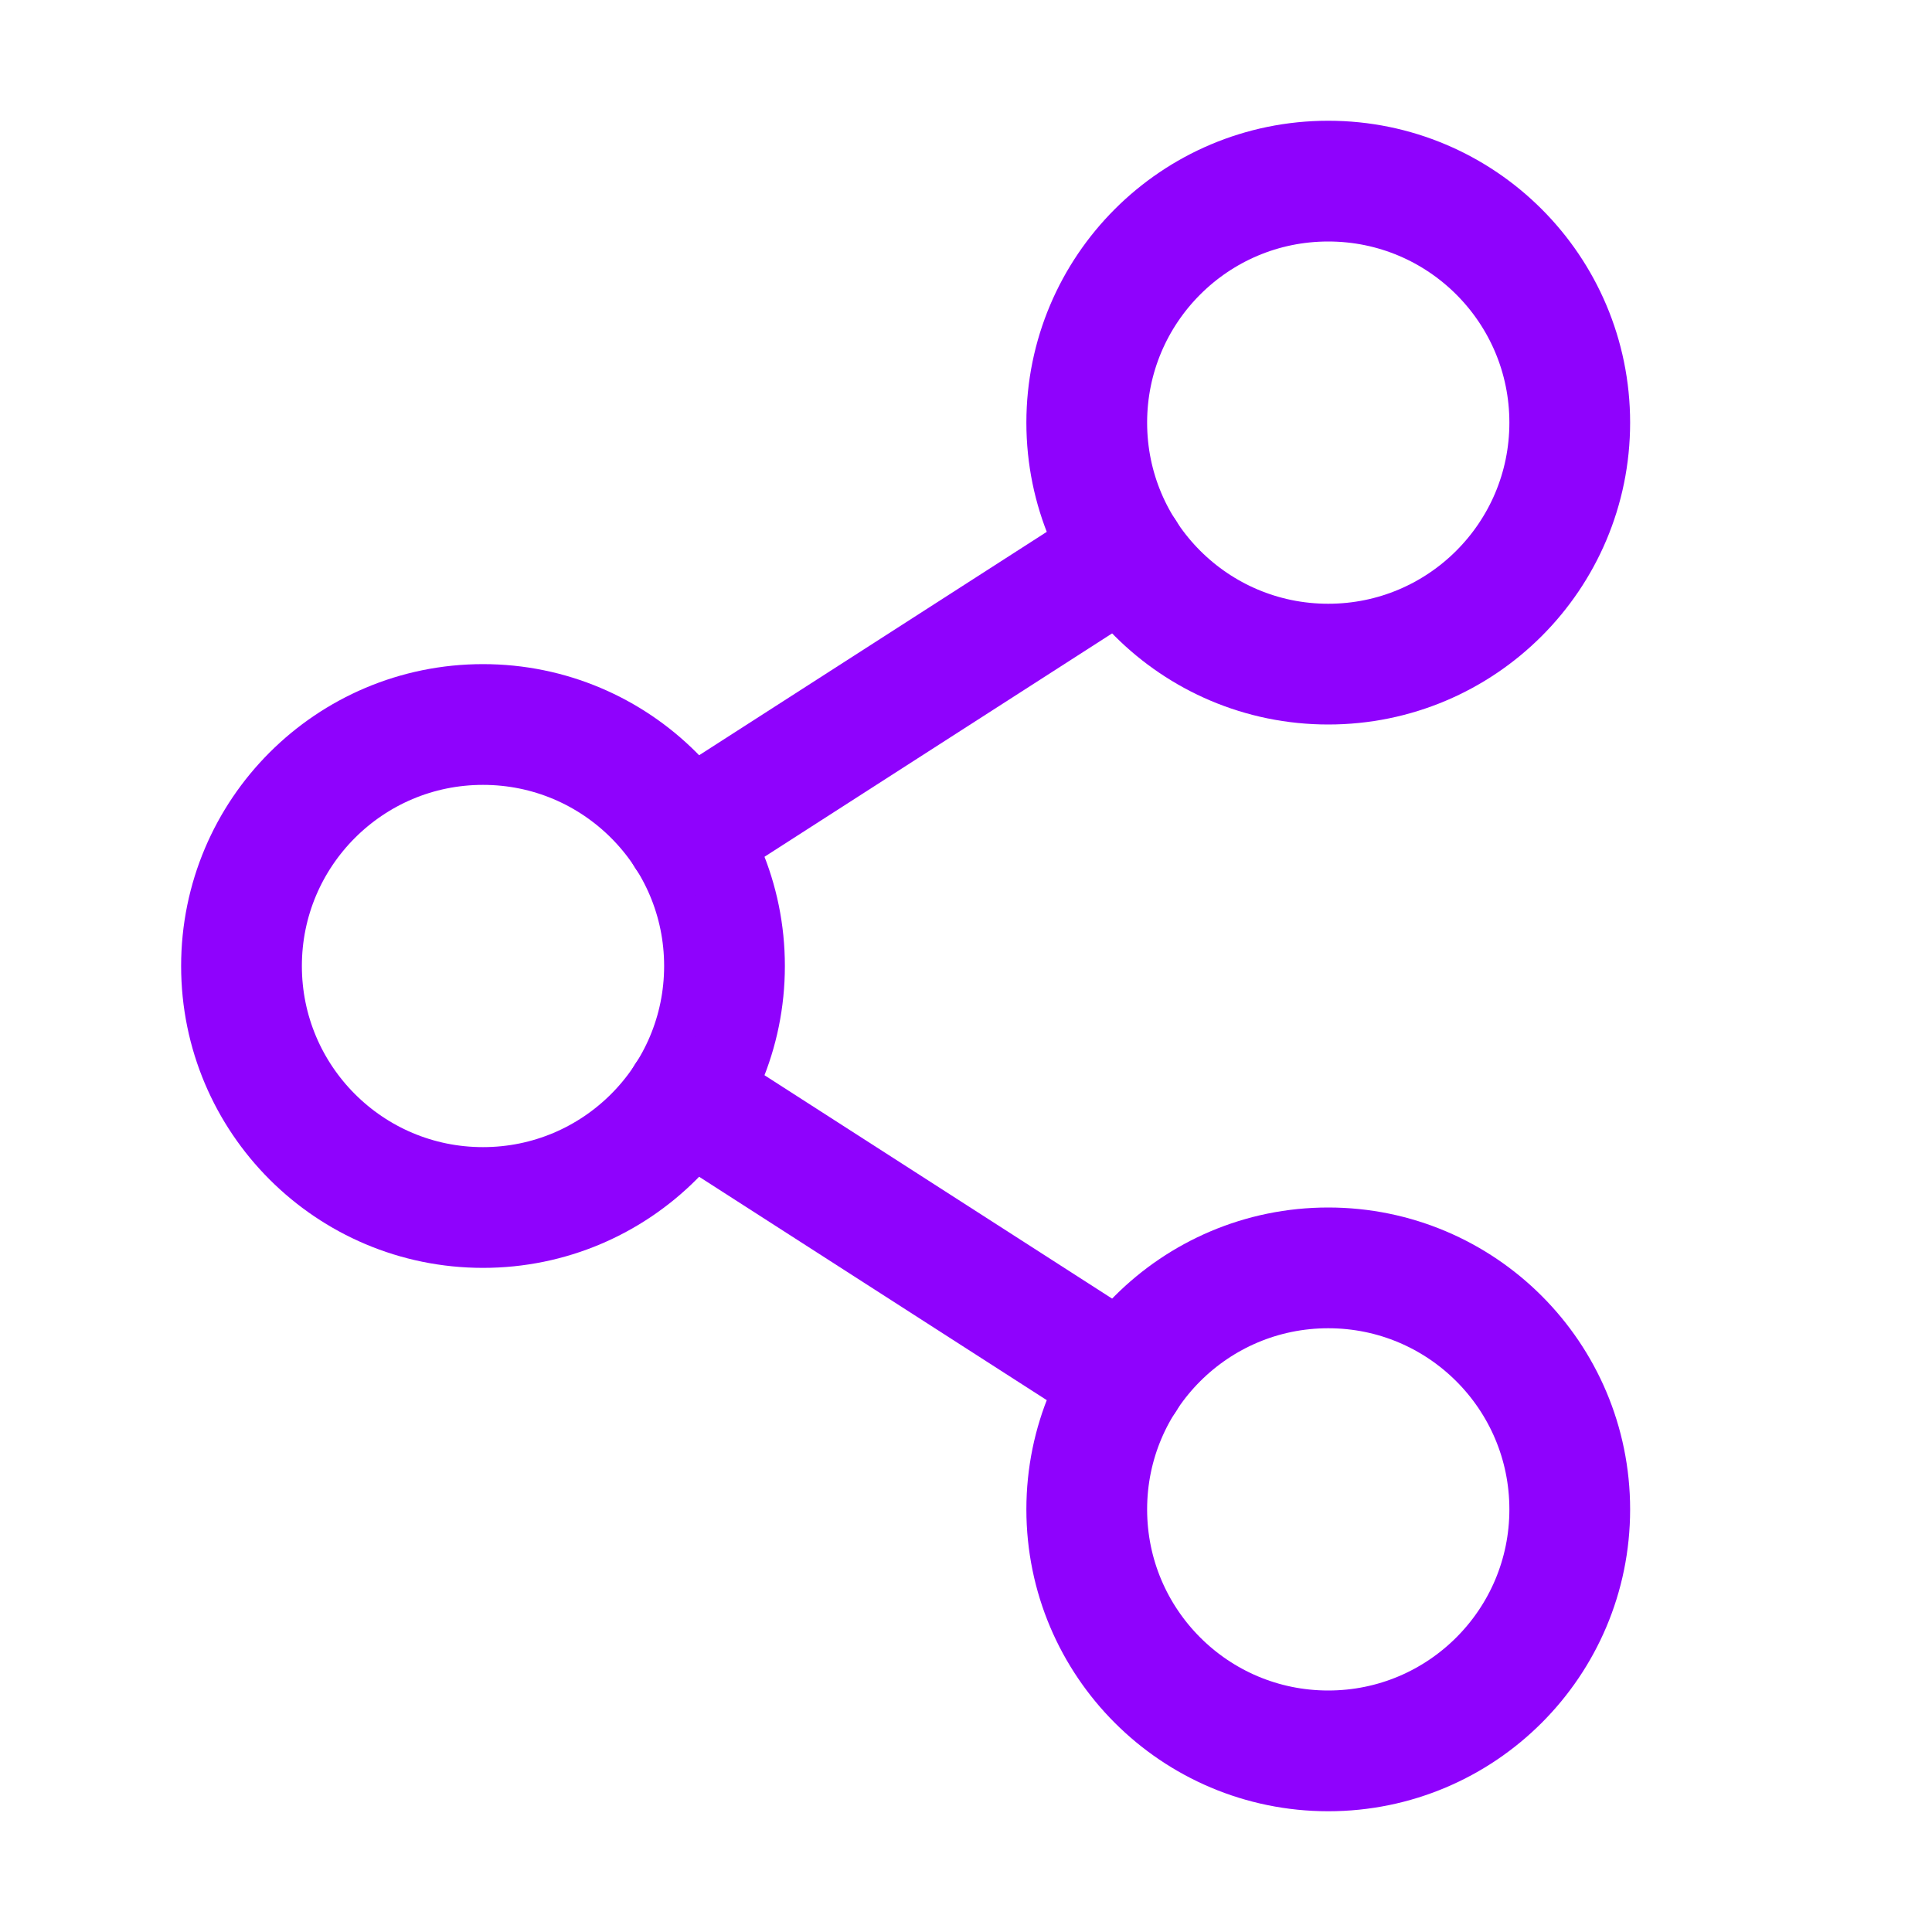 <svg width="24" height="24" viewBox="0 0 24 24" fill="none" xmlns="http://www.w3.org/2000/svg">
<g id="ShareNetwork">
<path id="Vector" d="M6 15C7.657 15 9 13.657 9 12C9 10.343 7.657 9 6 9C4.343 9 3 10.343 3 12C3 13.657 4.343 15 6 15Z" stroke="#8F02FD" stroke-width="1.5" stroke-linecap="round" stroke-linejoin="round"/>
<path id="Vector_2" d="M16.5 21.75C18.157 21.75 19.5 20.407 19.5 18.75C19.5 17.093 18.157 15.75 16.5 15.75C14.843 15.75 13.5 17.093 13.5 18.75C13.5 20.407 14.843 21.75 16.5 21.75Z" stroke="#8F02FD" stroke-width="1.5" stroke-linecap="round" stroke-linejoin="round"/>
<path id="Vector_3" d="M16.5 8.25C18.157 8.25 19.5 6.907 19.5 5.25C19.5 3.593 18.157 2.25 16.5 2.25C14.843 2.25 13.5 3.593 13.5 5.25C13.5 6.907 14.843 8.25 16.5 8.25Z" stroke="#8F02FD" stroke-width="1.5" stroke-linecap="round" stroke-linejoin="round"/>
<path id="Vector_4" d="M13.978 6.872L8.522 10.378" stroke="#8F02FD" stroke-width="1.5" stroke-linecap="round" stroke-linejoin="round"/>
<path id="Vector_5" d="M8.522 13.622L13.978 17.128" stroke="#8F02FD" stroke-width="1.5" stroke-linecap="round" stroke-linejoin="round"/>
</g>
</svg>
